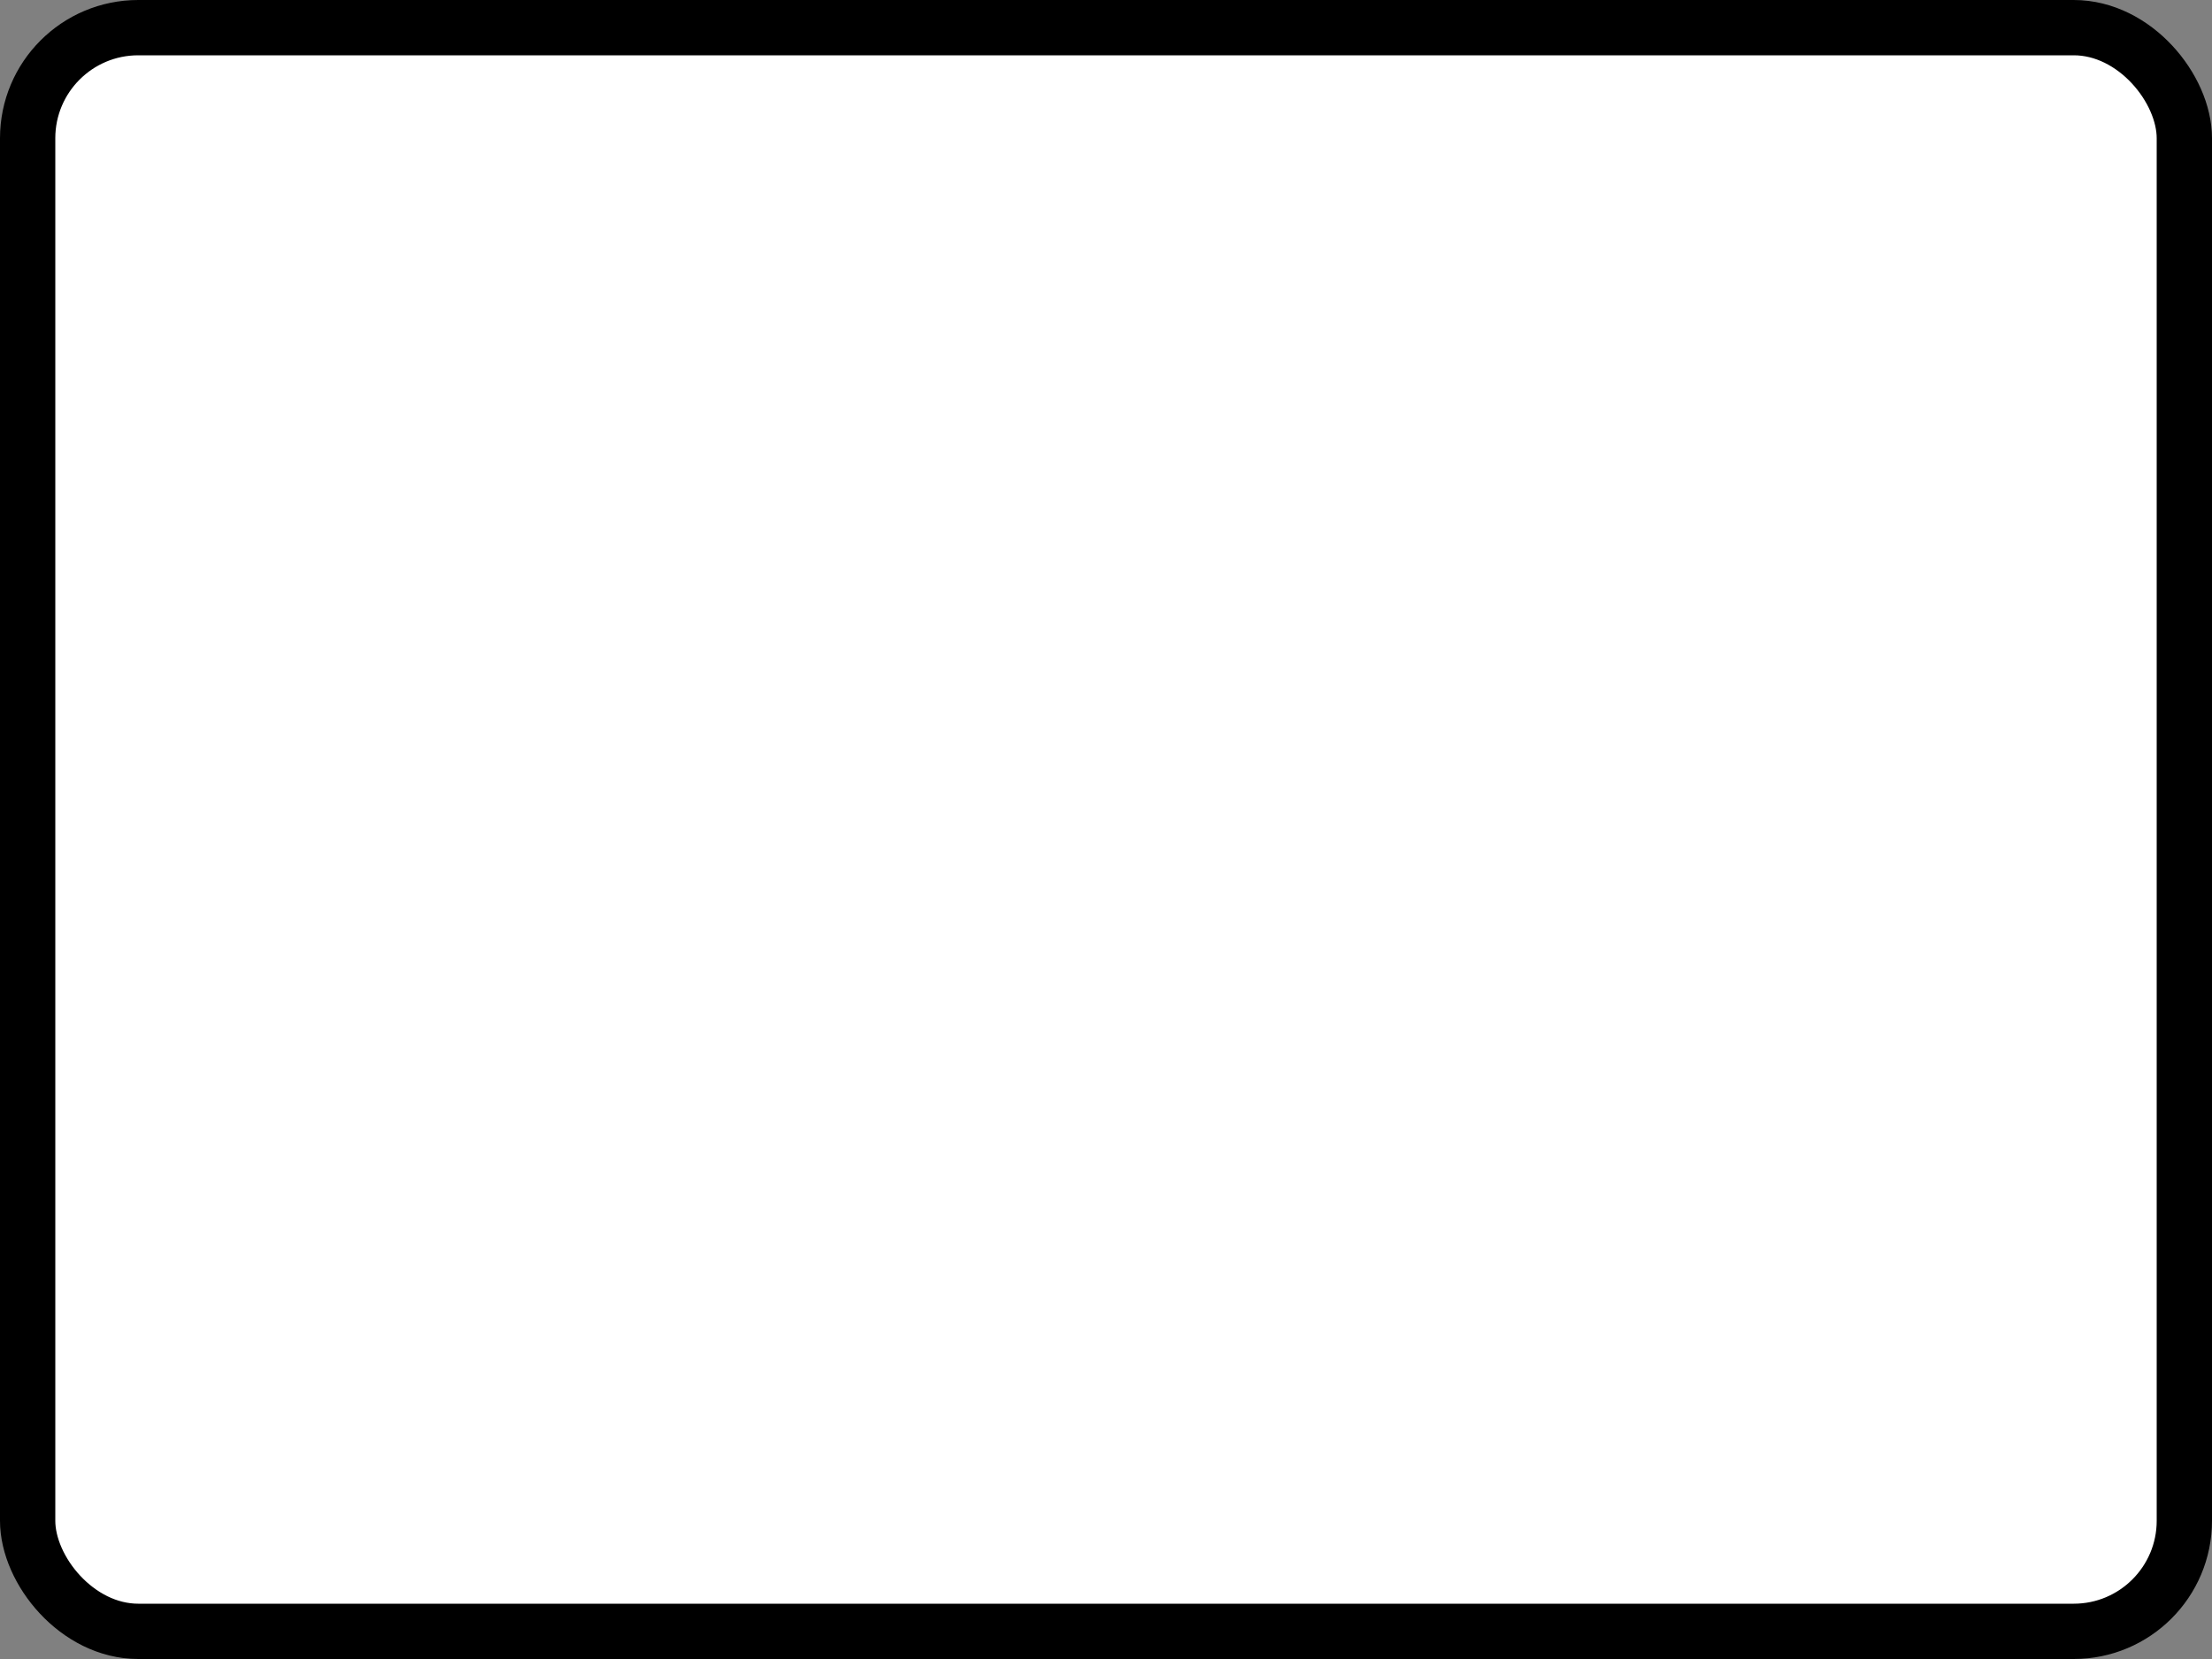 <?xml version='1.0' encoding='utf-8'?>
<svg xmlns="http://www.w3.org/2000/svg" width="100%" height="100%" viewBox="0 0 40 30">
  <rect x="0" y="0" width="40" height="30" fill="#808080" stroke="none"/>
  <rect x="0.5" y="0.5" width="39" height="29" rx="2" ry="2" id="shield" style="fill:#ffffff;stroke:#000000;stroke-width:1;"/>
</svg>
